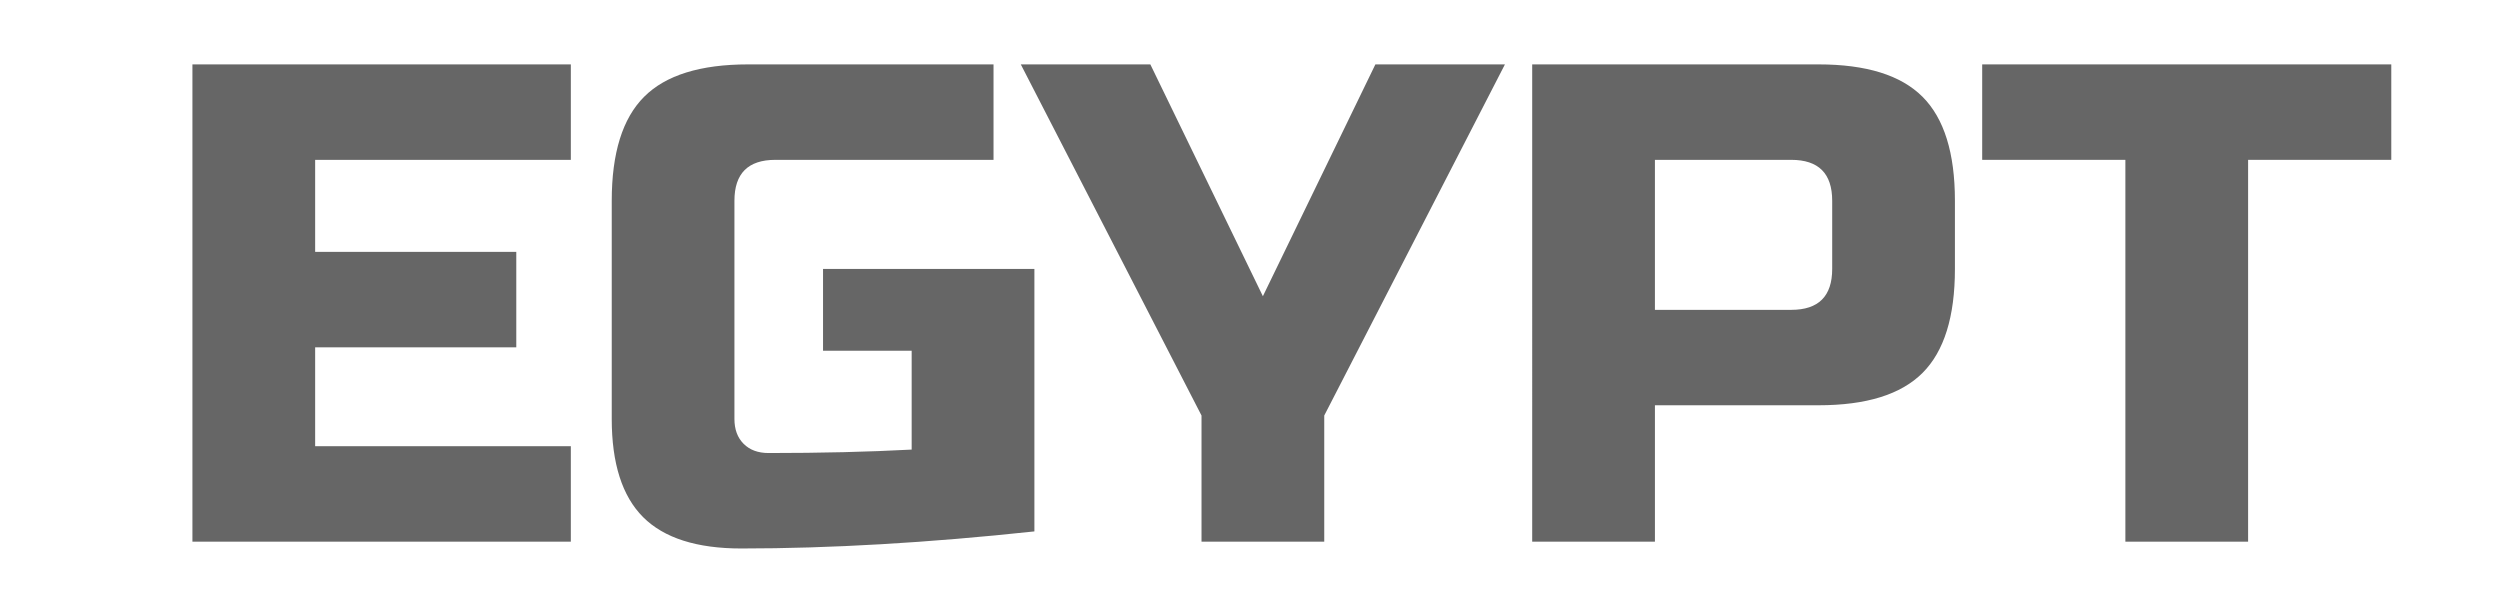 <?xml version="1.0" encoding="utf-8"?>
<!-- Generator: Adobe Illustrator 16.0.0, SVG Export Plug-In . SVG Version: 6.00 Build 0)  -->
<!DOCTYPE svg PUBLIC "-//W3C//DTD SVG 1.1//EN" "http://www.w3.org/Graphics/SVG/1.1/DTD/svg11.dtd">
<svg version="1.1" id="레이어_1" xmlns="http://www.w3.org/2000/svg" xmlns:xlink="http://www.w3.org/1999/xlink" x="0px"
	 y="0px" width="66px" height="16px" viewBox="0 0 66 16" enable-background="new 0 0 66 16" xml:space="preserve">
<path fill="#666666" d="M15.07,14.3H5.08V1.7h9.99v2.52H8.32v2.43h5.31v2.52H8.32v2.609h6.75V14.3z"/>
<path fill="#666666" d="M27.31,14.029c-2.808,0.301-5.388,0.451-7.74,0.451c-1.176,0-2.04-0.276-2.592-0.828
	c-0.552-0.553-0.828-1.416-0.828-2.593V5.3c0-1.26,0.285-2.175,0.855-2.745C17.574,1.985,18.489,1.7,19.75,1.7h6.479v2.52h-5.76
	c-0.72,0-1.08,0.36-1.08,1.08v5.76c0,0.276,0.081,0.495,0.243,0.657s0.381,0.243,0.657,0.243c1.38,0,2.64-0.03,3.779-0.091V9.26
	h-2.34V7.1h5.58V14.029z"/>
<path fill="#666666" d="M26.949,1.7h3.42l2.971,6.12l2.97-6.12h3.42l-4.77,9.27v3.33h-3.24v-3.33L26.949,1.7z"/>
<path fill="#666666" d="M40.45,1.7h7.56c1.261,0,2.175,0.285,2.745,0.855c0.57,0.57,0.855,1.485,0.855,2.745v1.8
	c0,1.26-0.285,2.176-0.855,2.745c-0.57,0.57-1.484,0.854-2.745,0.854H43.69V14.3h-3.24V1.7z M48.37,5.3c0-0.72-0.36-1.08-1.08-1.08
	h-3.6v3.96h3.6c0.72,0,1.08-0.36,1.08-1.08V5.3z"/>
<path fill="#666666" d="M59.35,14.3h-3.24V4.22h-3.78V1.7H63.13v2.52h-3.78V14.3z"/>
</svg>
